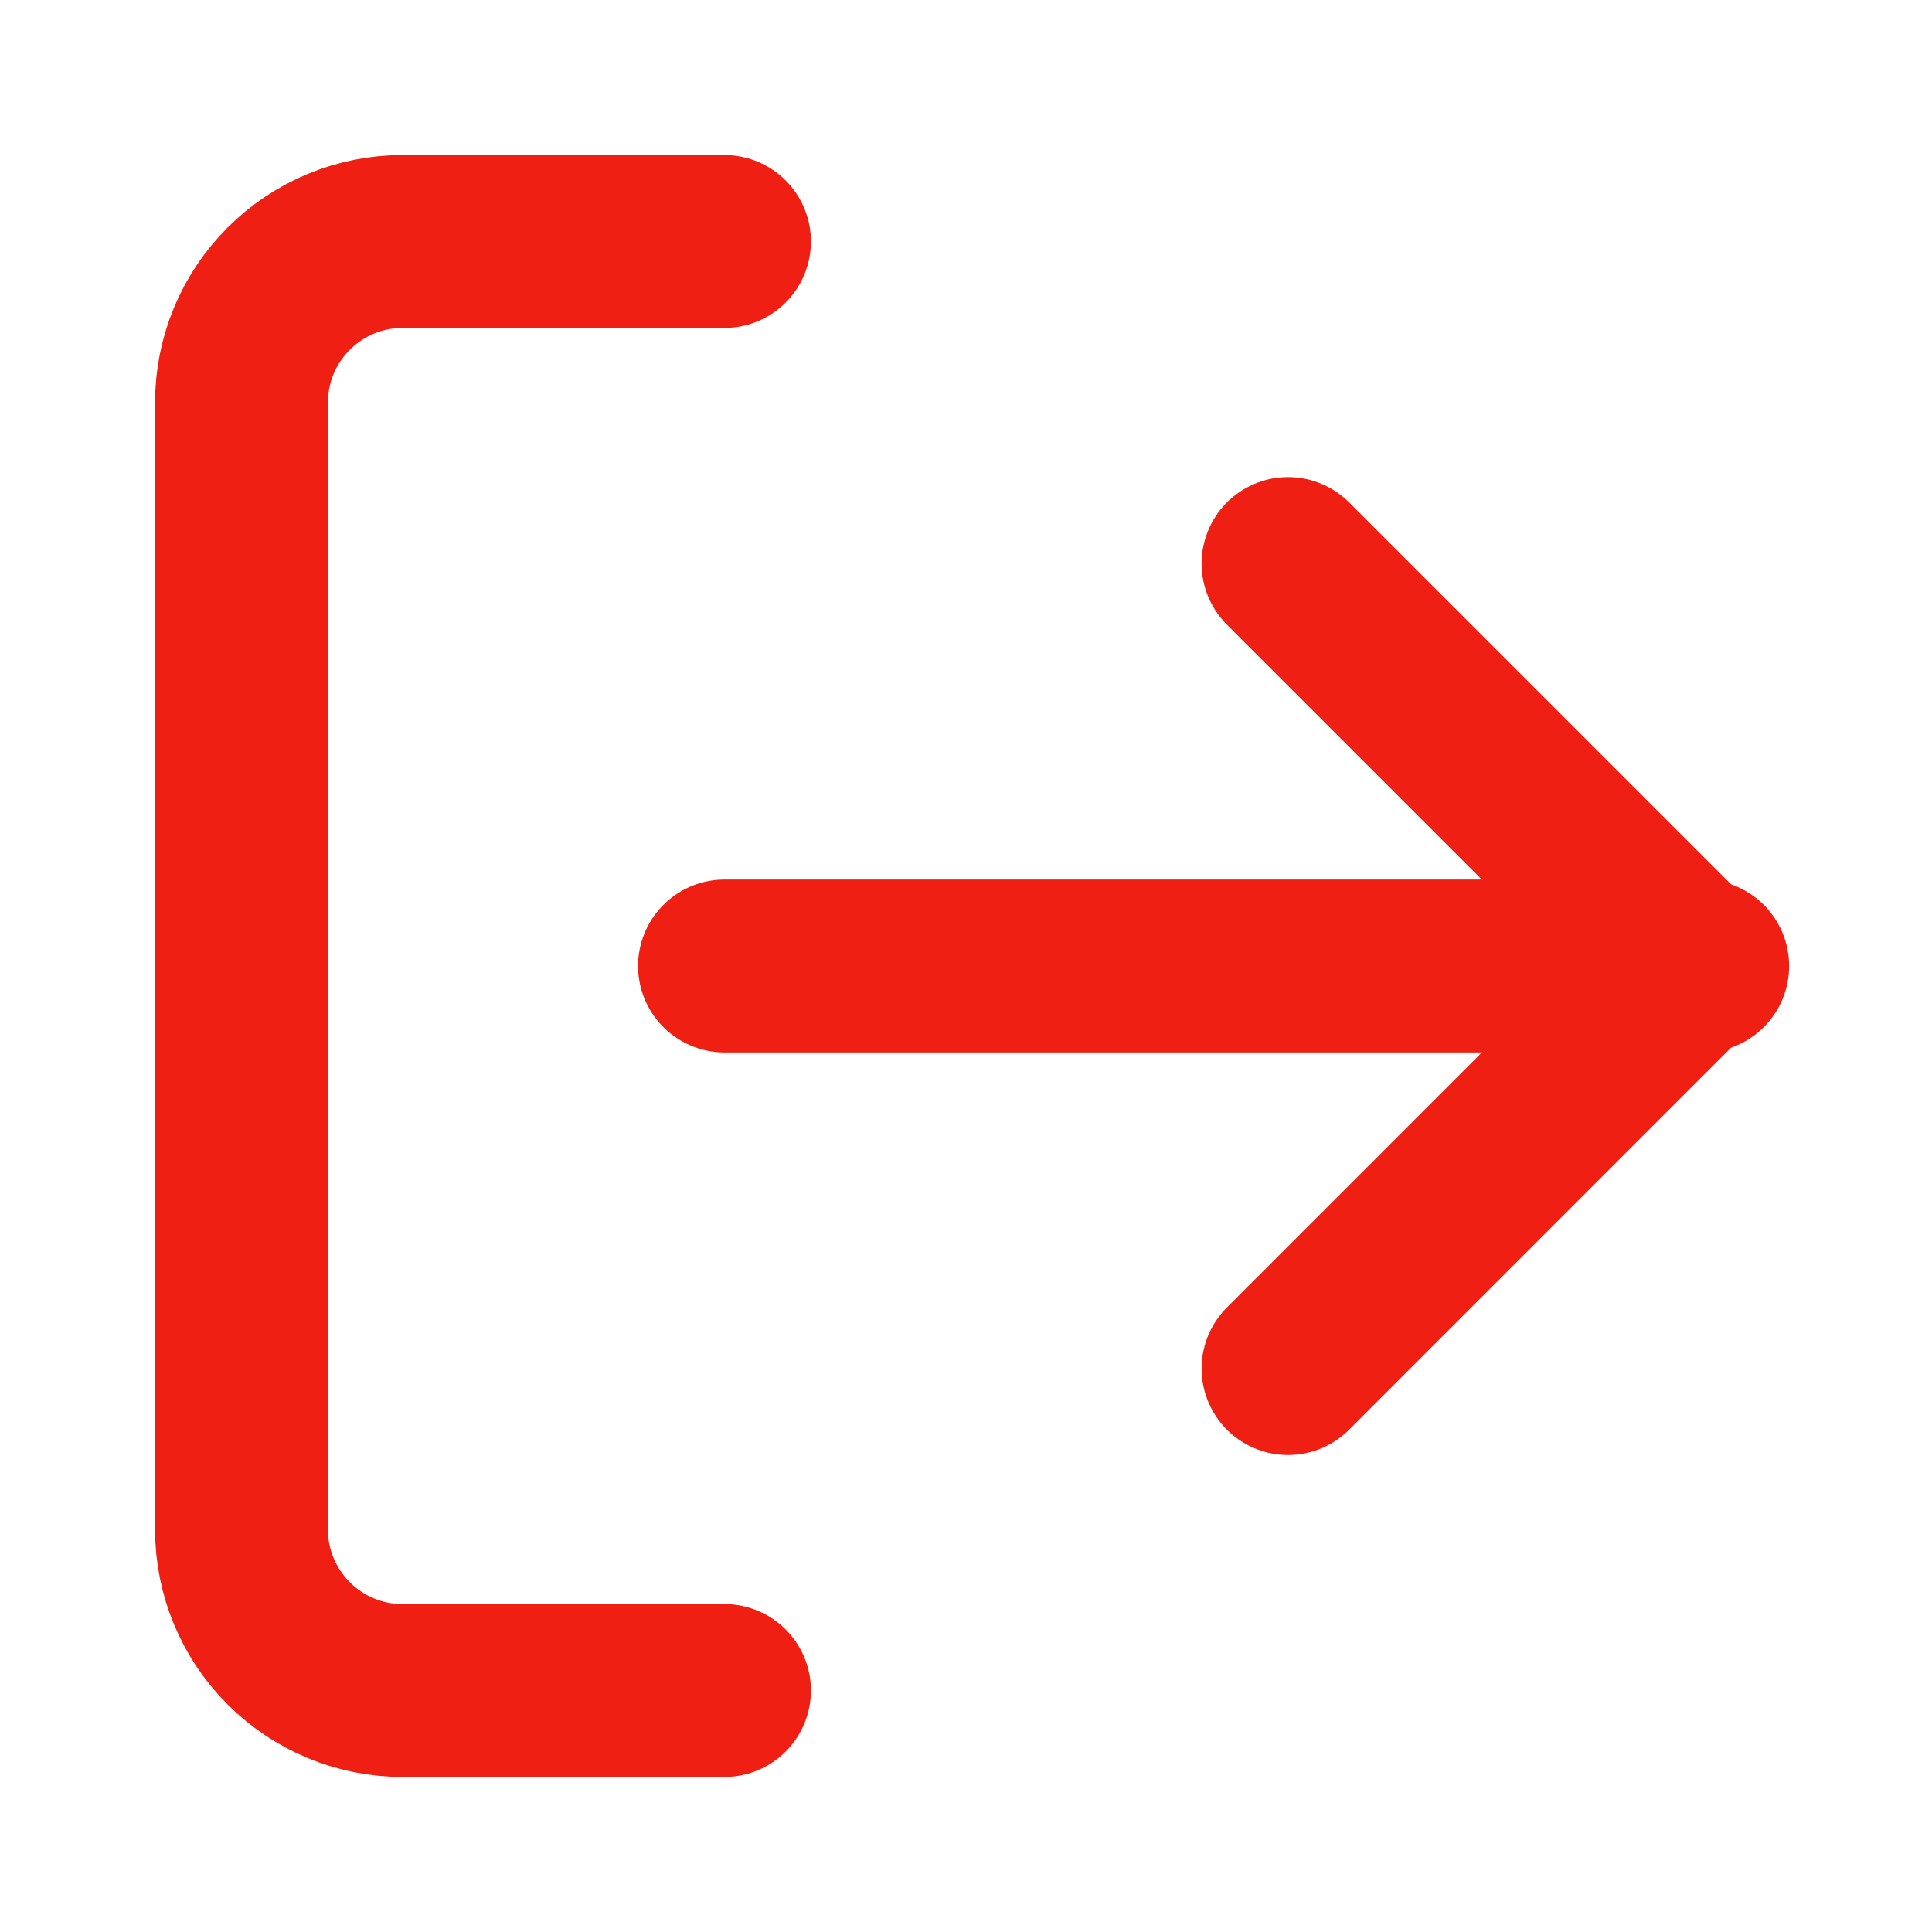 <svg width="19" height="19" viewBox="0 0 19 19" fill="none" xmlns="http://www.w3.org/2000/svg">
<path d="M7.125 16.625L3.958 16.625C3.538 16.625 3.136 16.458 2.839 16.161C2.542 15.864 2.375 15.462 2.375 15.042L2.375 3.958C2.375 3.538 2.542 3.136 2.839 2.839C3.136 2.542 3.538 2.375 3.958 2.375L7.125 2.375" stroke="#EF2013" stroke-width="1.7" stroke-linecap="round" stroke-linejoin="round"/>
<path d="M12.667 13.459L16.625 9.5L12.667 5.542" stroke="#EF2013" stroke-width="1.7" stroke-linecap="round" stroke-linejoin="round"/>
<path d="M16.745 9.5L7.125 9.5" stroke="#EF2013" stroke-width="1.7" stroke-linecap="round" stroke-linejoin="round"/>
</svg>
